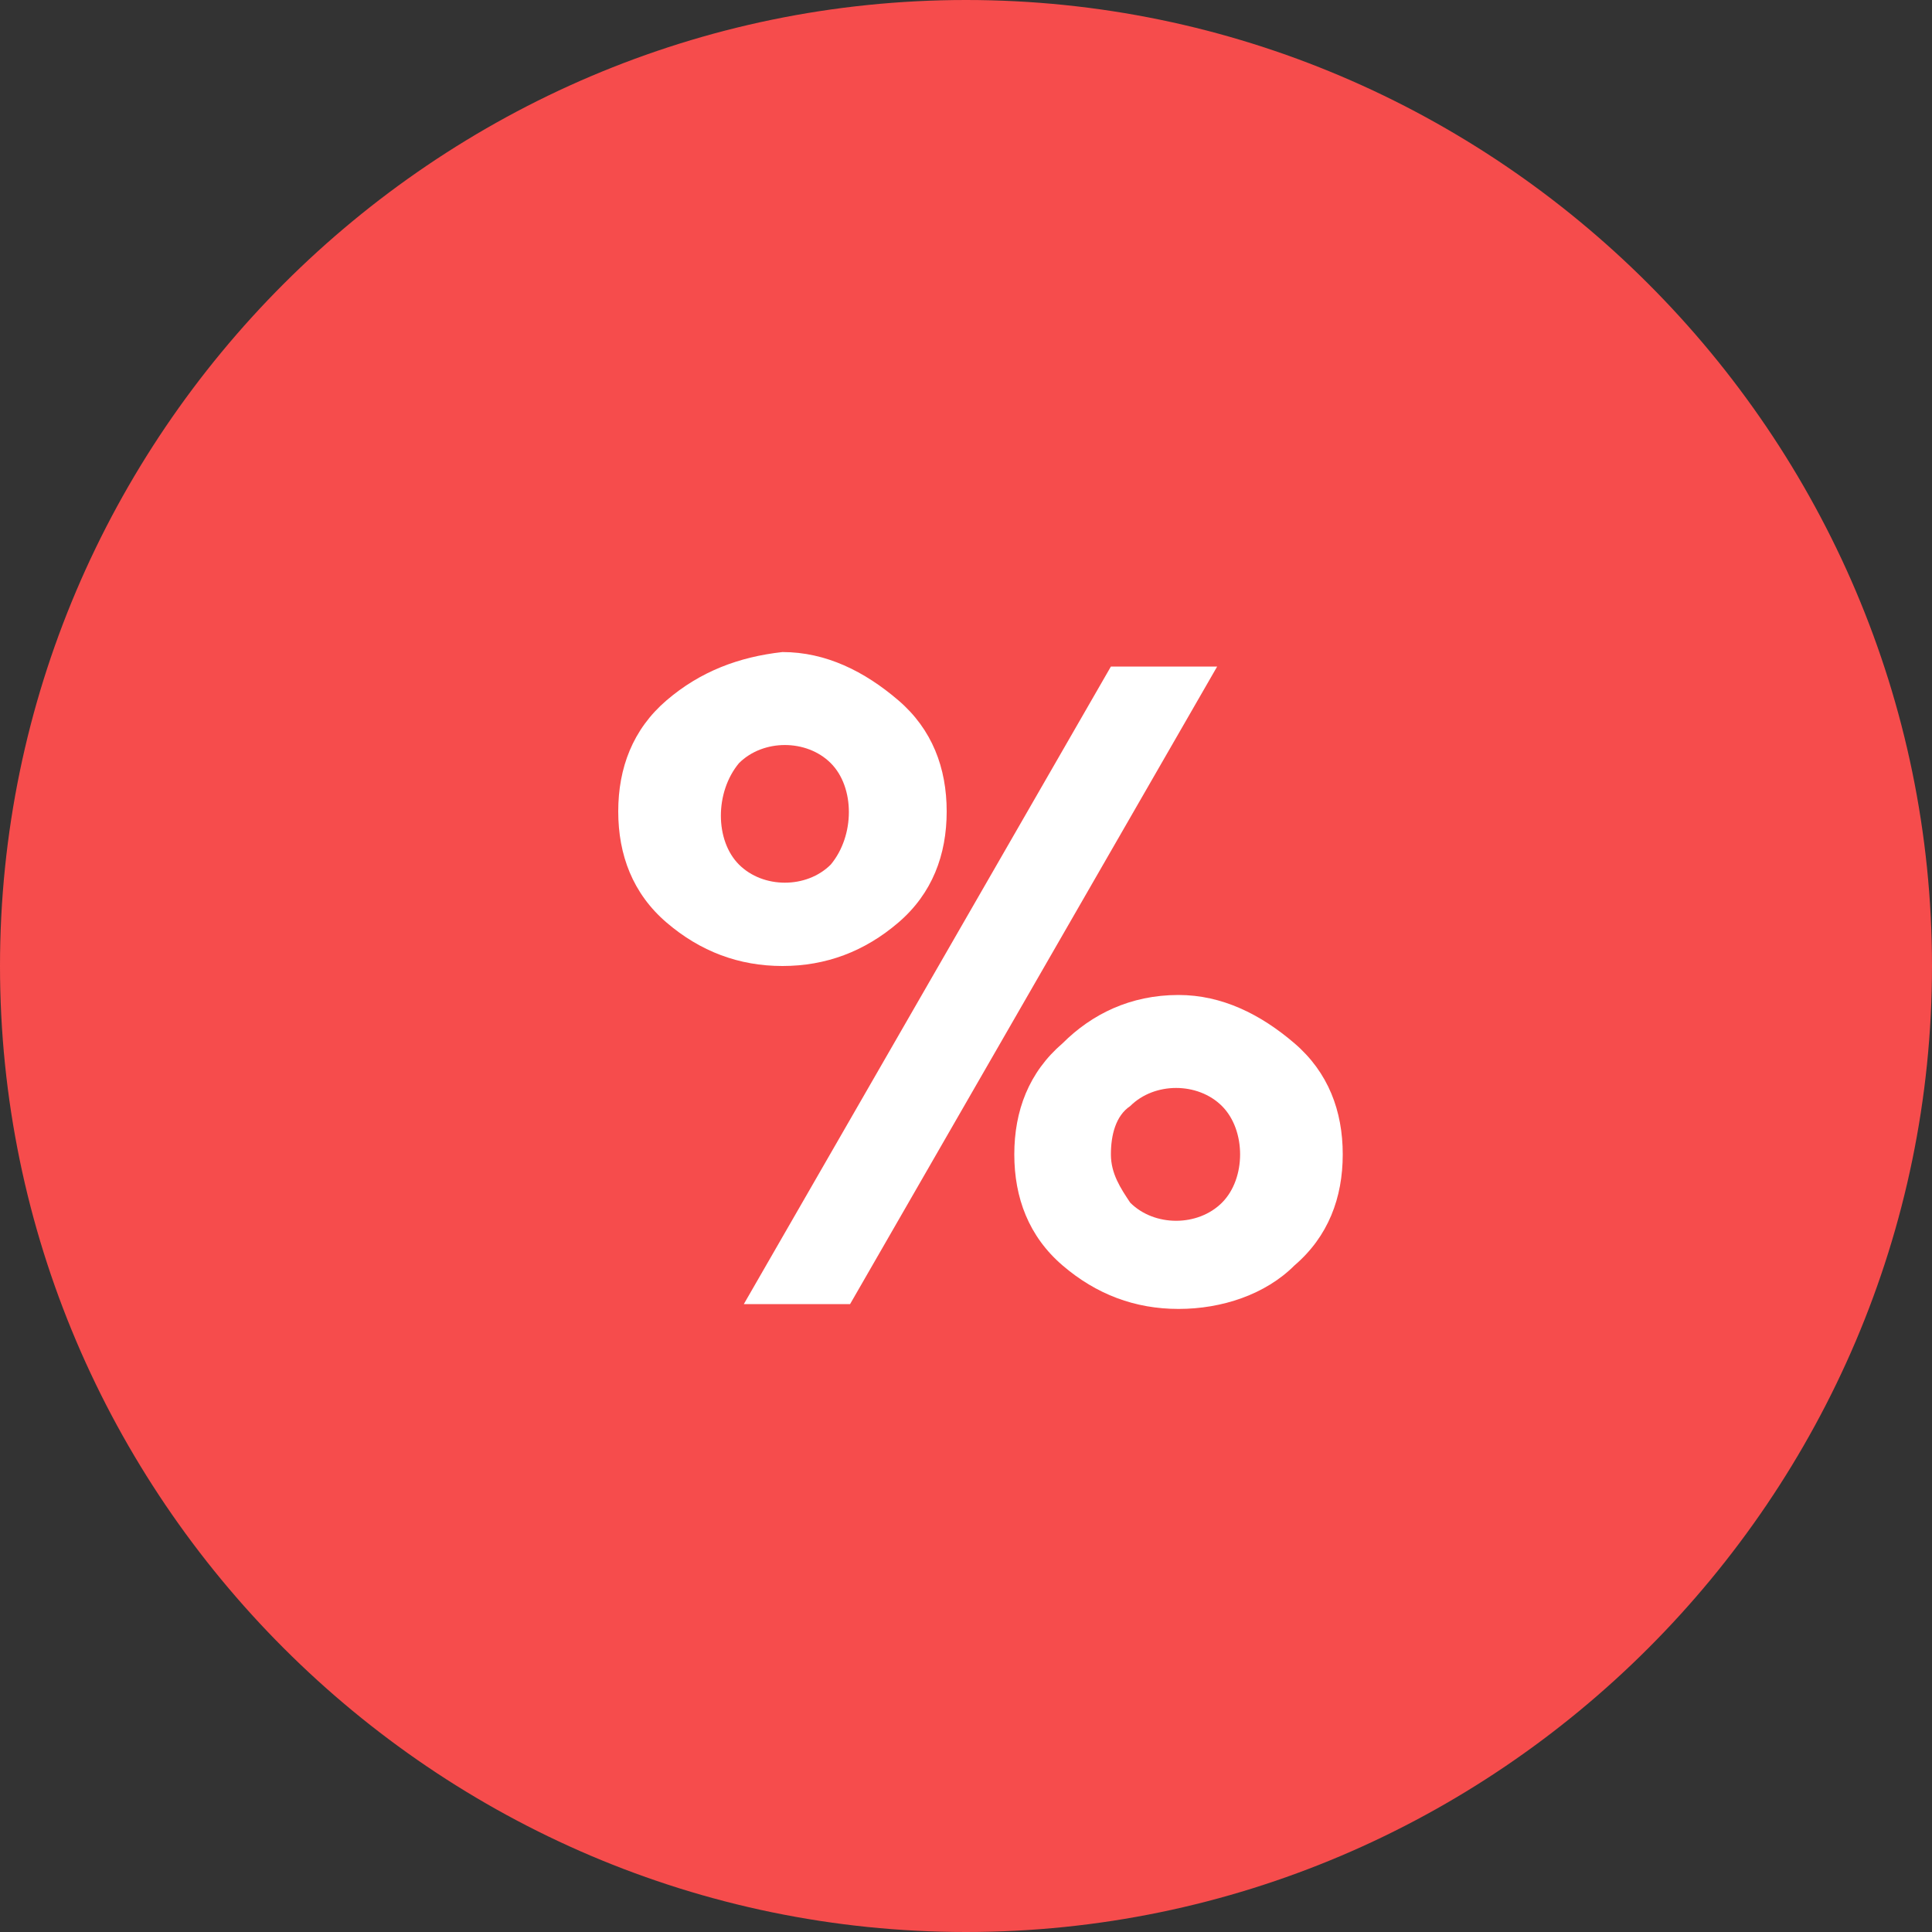 <?xml version="1.0" encoding="utf-8"?>
<!-- Generator: Adobe Illustrator 18.1.0, SVG Export Plug-In . SVG Version: 6.00 Build 0)  -->
<svg version="1.1" id="Layer_1" xmlns="http://www.w3.org/2000/svg" xmlns:xlink="http://www.w3.org/1999/xlink" x="0px" y="0px"
	 viewBox="0 0 40 40" enable-background="new 0 0 40 40" xml:space="preserve">
<rect x="0" y="0" width="40" height="40" fill="#333333" stroke="none"/>
<path fill-rule="evenodd" clip-rule="evenodd" fill="#F64C4C" d="M20,0c11,0,20,9,20,20s-9,20-20,20S0,31,0,20S9,0,20,0z"/>
<path fill="#FFFFFF" d="M13.8,14.5c-0.7,0.6-1,1.4-1,2.3c0,0.9,0.3,1.7,1,2.3c0.7,0.6,1.5,0.9,2.4,0.9c0.9,0,1.7-0.3,2.4-0.9
	c0.7-0.6,1-1.4,1-2.3c0-0.9-0.3-1.7-1-2.3c-0.7-0.6-1.5-1-2.4-1C15.3,13.6,14.5,13.9,13.8,14.5z M23,13.8L15.4,27h2.2l7.6-13.2H23z
	 M17.2,15.8c0.5,0.5,0.5,1.5,0,2.1c-0.5,0.5-1.4,0.5-1.9,0c-0.5-0.5-0.5-1.5,0-2.1C15.8,15.3,16.7,15.3,17.2,15.8z M22,21.6
	c-0.7,0.6-1,1.4-1,2.3c0,0.9,0.3,1.7,1,2.3c0.7,0.6,1.5,0.9,2.4,0.9c0.9,0,1.8-0.3,2.4-0.9c0.7-0.6,1-1.4,1-2.3c0-0.9-0.3-1.7-1-2.3
	c-0.7-0.6-1.5-1-2.4-1C23.4,20.6,22.6,21,22,21.6z M25.3,22.9c0.5,0.5,0.5,1.5,0,2c-0.5,0.5-1.4,0.5-1.9,0c-0.2-0.3-0.4-0.6-0.4-1
	c0-0.4,0.1-0.8,0.4-1C23.9,22.4,24.8,22.4,25.3,22.9z"/>
</svg>

